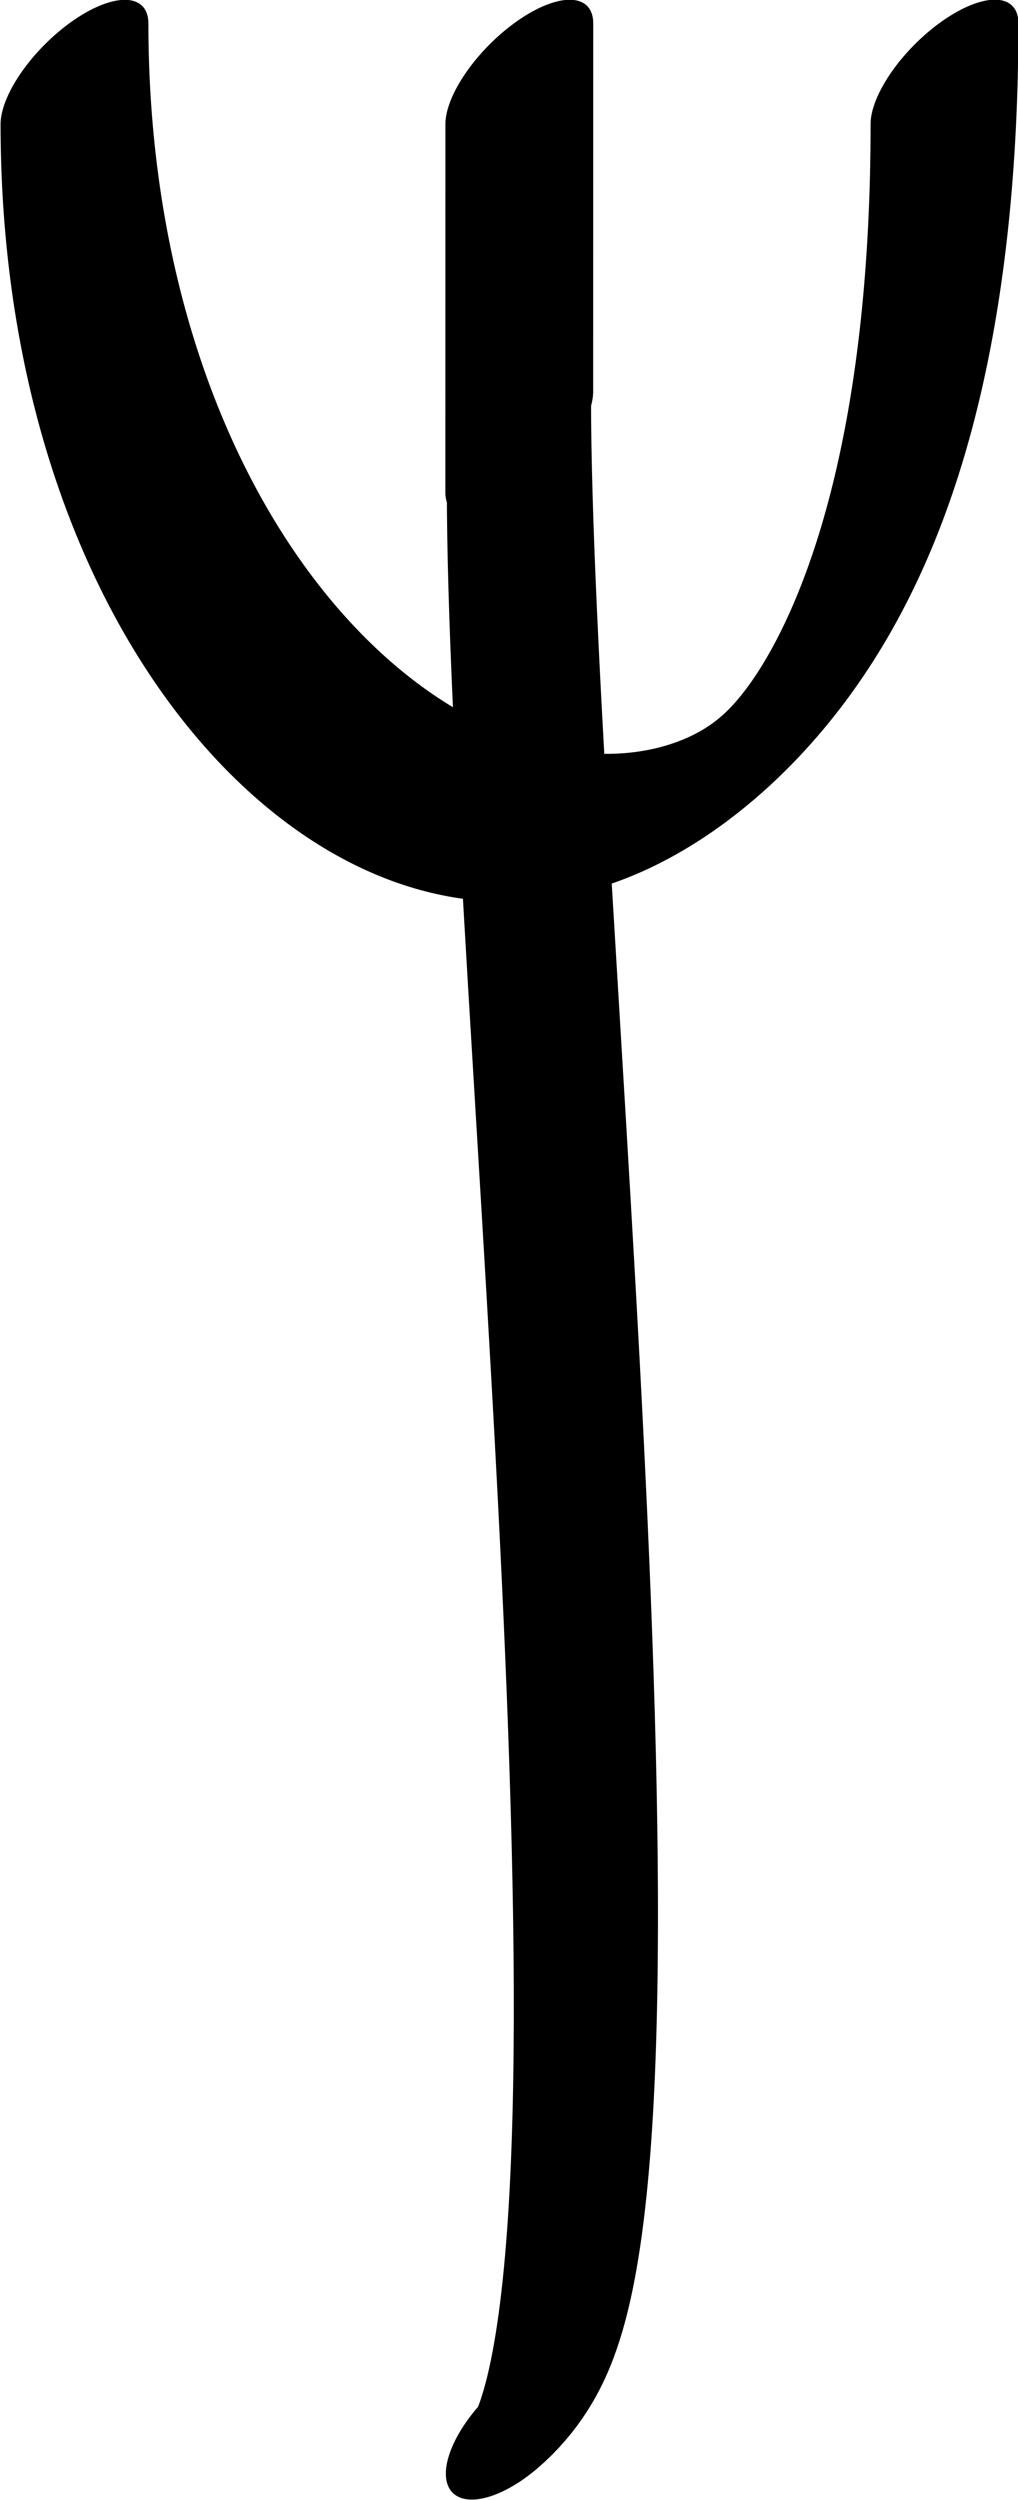 <?xml version="1.0" encoding="UTF-8" standalone="no"?>
<!-- Created with Inkscape (http://www.inkscape.org/) -->

<svg
   width="523.294"
   height="1284.685"
   viewBox="0 0 523.294 1284.685"
   version="1.1"
   id="svg5"
   sodipodi:docname="drawings.svg"
   inkscape:version="1.2.2 (732a01da63, 2022-12-09, custom)"
   xml:space="preserve"
   xmlns:inkscape="http://www.inkscape.org/namespaces/inkscape"
   xmlns:sodipodi="http://sodipodi.sourceforge.net/DTD/sodipodi-0.dtd"
   xmlns="http://www.w3.org/2000/svg"
   xmlns:svg="http://www.w3.org/2000/svg"><sodipodi:namedview
     id="namedview7"
     pagecolor="#ffffff"
     bordercolor="#000000"
     borderopacity="0.25"
     inkscape:showpageshadow="2"
     inkscape:pageopacity="0.0"
     inkscape:pagecheckerboard="0"
     inkscape:deskcolor="#d1d1d1"
     inkscape:document-units="px"
     showgrid="false"
     inkscape:zoom="0.8409652"
     inkscape:cx="384.08248"
     inkscape:cy="1199.2173"
     inkscape:window-width="3072"
     inkscape:window-height="1849"
     inkscape:window-x="0"
     inkscape:window-y="34"
     inkscape:window-maximized="1"
     inkscape:current-layer="layer60"
     showguides="true"
     inkscape:lockguides="true"><sodipodi:guide
       position="901.99,894.739"
       orientation="0,1"
       inkscape:label="baseline"
       id="guide136"
       inkscape:locked="true" /><sodipodi:guide
       position="0,1942.065"
       orientation="0,1"
       inkscape:label="ascender"
       id="guide138"
       inkscape:locked="true" /><sodipodi:guide
       position="0,1694.678"
       orientation="0,1"
       inkscape:label="caps"
       id="guide140"
       inkscape:locked="true" /><sodipodi:guide
       position="-2.914,1303.995"
       orientation="0,1"
       inkscape:label="xheight"
       id="guide142"
       inkscape:locked="true" /><sodipodi:guide
       position="-4.589,69.052"
       orientation="0,1"
       inkscape:label="descender"
       id="guide144"
       inkscape:locked="true" /><sodipodi:guide
       position="280.63,2.731"
       orientation="-1,0"
       id="guide2100"
       inkscape:locked="true"
       inkscape:label="left"
       inkscape:color="rgb(0,134,229)" /><sodipodi:guide
       position="170.537,1416.939"
       orientation="0,1"
       id="guide7691"
       inkscape:locked="true"
       inkscape:label="numeral height"
       inkscape:color="rgb(0,134,229)" /><sodipodi:guide
       position="872.744,2048"
       orientation="1,0"
       id="guide679"
       inkscape:locked="true" /><sodipodi:guide
       position="559.201,773.795"
       orientation="1,0"
       id="guide1356"
       inkscape:locked="true" /><sodipodi:guide
       position="582.95,1471.759"
       orientation="-1,0"
       id="guide1358"
       inkscape:locked="true"
       inkscape:label="number width"
       inkscape:color="rgb(0,134,229)" /><sodipodi:guide
       position="187.879,1089.578"
       orientation="0,-1"
       id="guide1360"
       inkscape:locked="true" /><sodipodi:guide
       position="1500.593,1278.496"
       orientation="0,-1"
       id="guide1362"
       inkscape:locked="true" /><sodipodi:guide
       position="201.047,976.199"
       orientation="0,-1"
       id="guide1364"
       inkscape:locked="true" /><sodipodi:guide
       position="382.893,803.002"
       orientation="1,0"
       id="guide1366"
       inkscape:locked="true" /><sodipodi:guide
       position="804.235,637.78"
       orientation="1,0"
       id="guide1382"
       inkscape:locked="true" /><sodipodi:guide
       position="963.179,932.615"
       orientation="0,-1"
       id="guide1386"
       inkscape:locked="true" /><sodipodi:guide
       position="137.937,1040.824"
       orientation="0,-1"
       id="guide2852"
       inkscape:locked="true" /><sodipodi:guide
       position="468.927,834.291"
       orientation="1,0"
       id="guide2856"
       inkscape:locked="true" /><sodipodi:guide
       position="509.247,827.046"
       orientation="1,0"
       id="guide1674"
       inkscape:locked="true" /><sodipodi:guide
       position="646.756,962.342"
       orientation="1,0"
       id="guide3128"
       inkscape:locked="true" /><sodipodi:guide
       position="727.735,1003.962"
       orientation="-1,0"
       id="guide985"
       inkscape:locked="true" /><sodipodi:guide
       position="280.63,1152.6"
       orientation="0,-1"
       id="guide1990"
       inkscape:locked="true" /><sodipodi:guide
       position="620.62,618.086"
       orientation="1,0"
       id="guide2707"
       inkscape:locked="true" /><sodipodi:guide
       position="675.414,616.312"
       orientation="1,0"
       id="guide2709"
       inkscape:locked="true" /><sodipodi:guide
       position="161.719,1487.929"
       orientation="0,1"
       id="guide2853"
       inkscape:locked="true"
       inkscape:label="tittle"
       inkscape:color="rgb(0,134,229)" /><sodipodi:guide
       position="1139.167,1731.916"
       orientation="1,0"
       id="guide1774"
       inkscape:locked="true" /></sodipodi:namedview><defs
     id="defs2" /><g
     inkscape:groupmode="layer"
     id="layer61"
     inkscape:label="GlyphLayer-psi"
     transform="translate(-242.627,-731.316)"><g
       id="use40860"
       transform="matrix(0.344,0.344,-0.734,0.734,1499.175,281.412)"
       style="display:inline"
       inkscape:label="p stem"><path
         style="fill:none;stroke:#000000;stroke-width:91.424;stroke-linecap:round;stroke-linejoin:round;stroke-dasharray:none"
         d="m -454.38,1135.541 c 361.56,169.619 1499.479,596.693 1481.855,695.197"
         id="path45525"
         sodipodi:nodetypes="cc" /></g><g
       id="g40869"
       transform="matrix(0.334,0.334,-0.767,0.767,973.735,14.58)"><path
         style="fill:none;stroke:#000000;stroke-width:90.827;stroke-linecap:round;stroke-linejoin:round;stroke-dasharray:none"
         d="m 717.629,917.698 c 0,0 7.378,3.214 -43.485,-18.942 C 623.28,876.599 434.807,794.5 434.807,794.5"
         id="path40863" /><path
         style="fill:none;stroke:#000000;stroke-width:90.827;stroke-linecap:round;stroke-linejoin:round;stroke-dasharray:none"
         d="M 92.554,943.587 C 750.014,1229.742 1643.296,1035.884 761.942,651.998"
         id="path40865"
         sodipodi:nodetypes="cc"
         inkscape:export-filename="../75f58f2c/psi.svg"
         inkscape:export-xdpi="96"
         inkscape:export-ydpi="96" /></g></g></svg>
